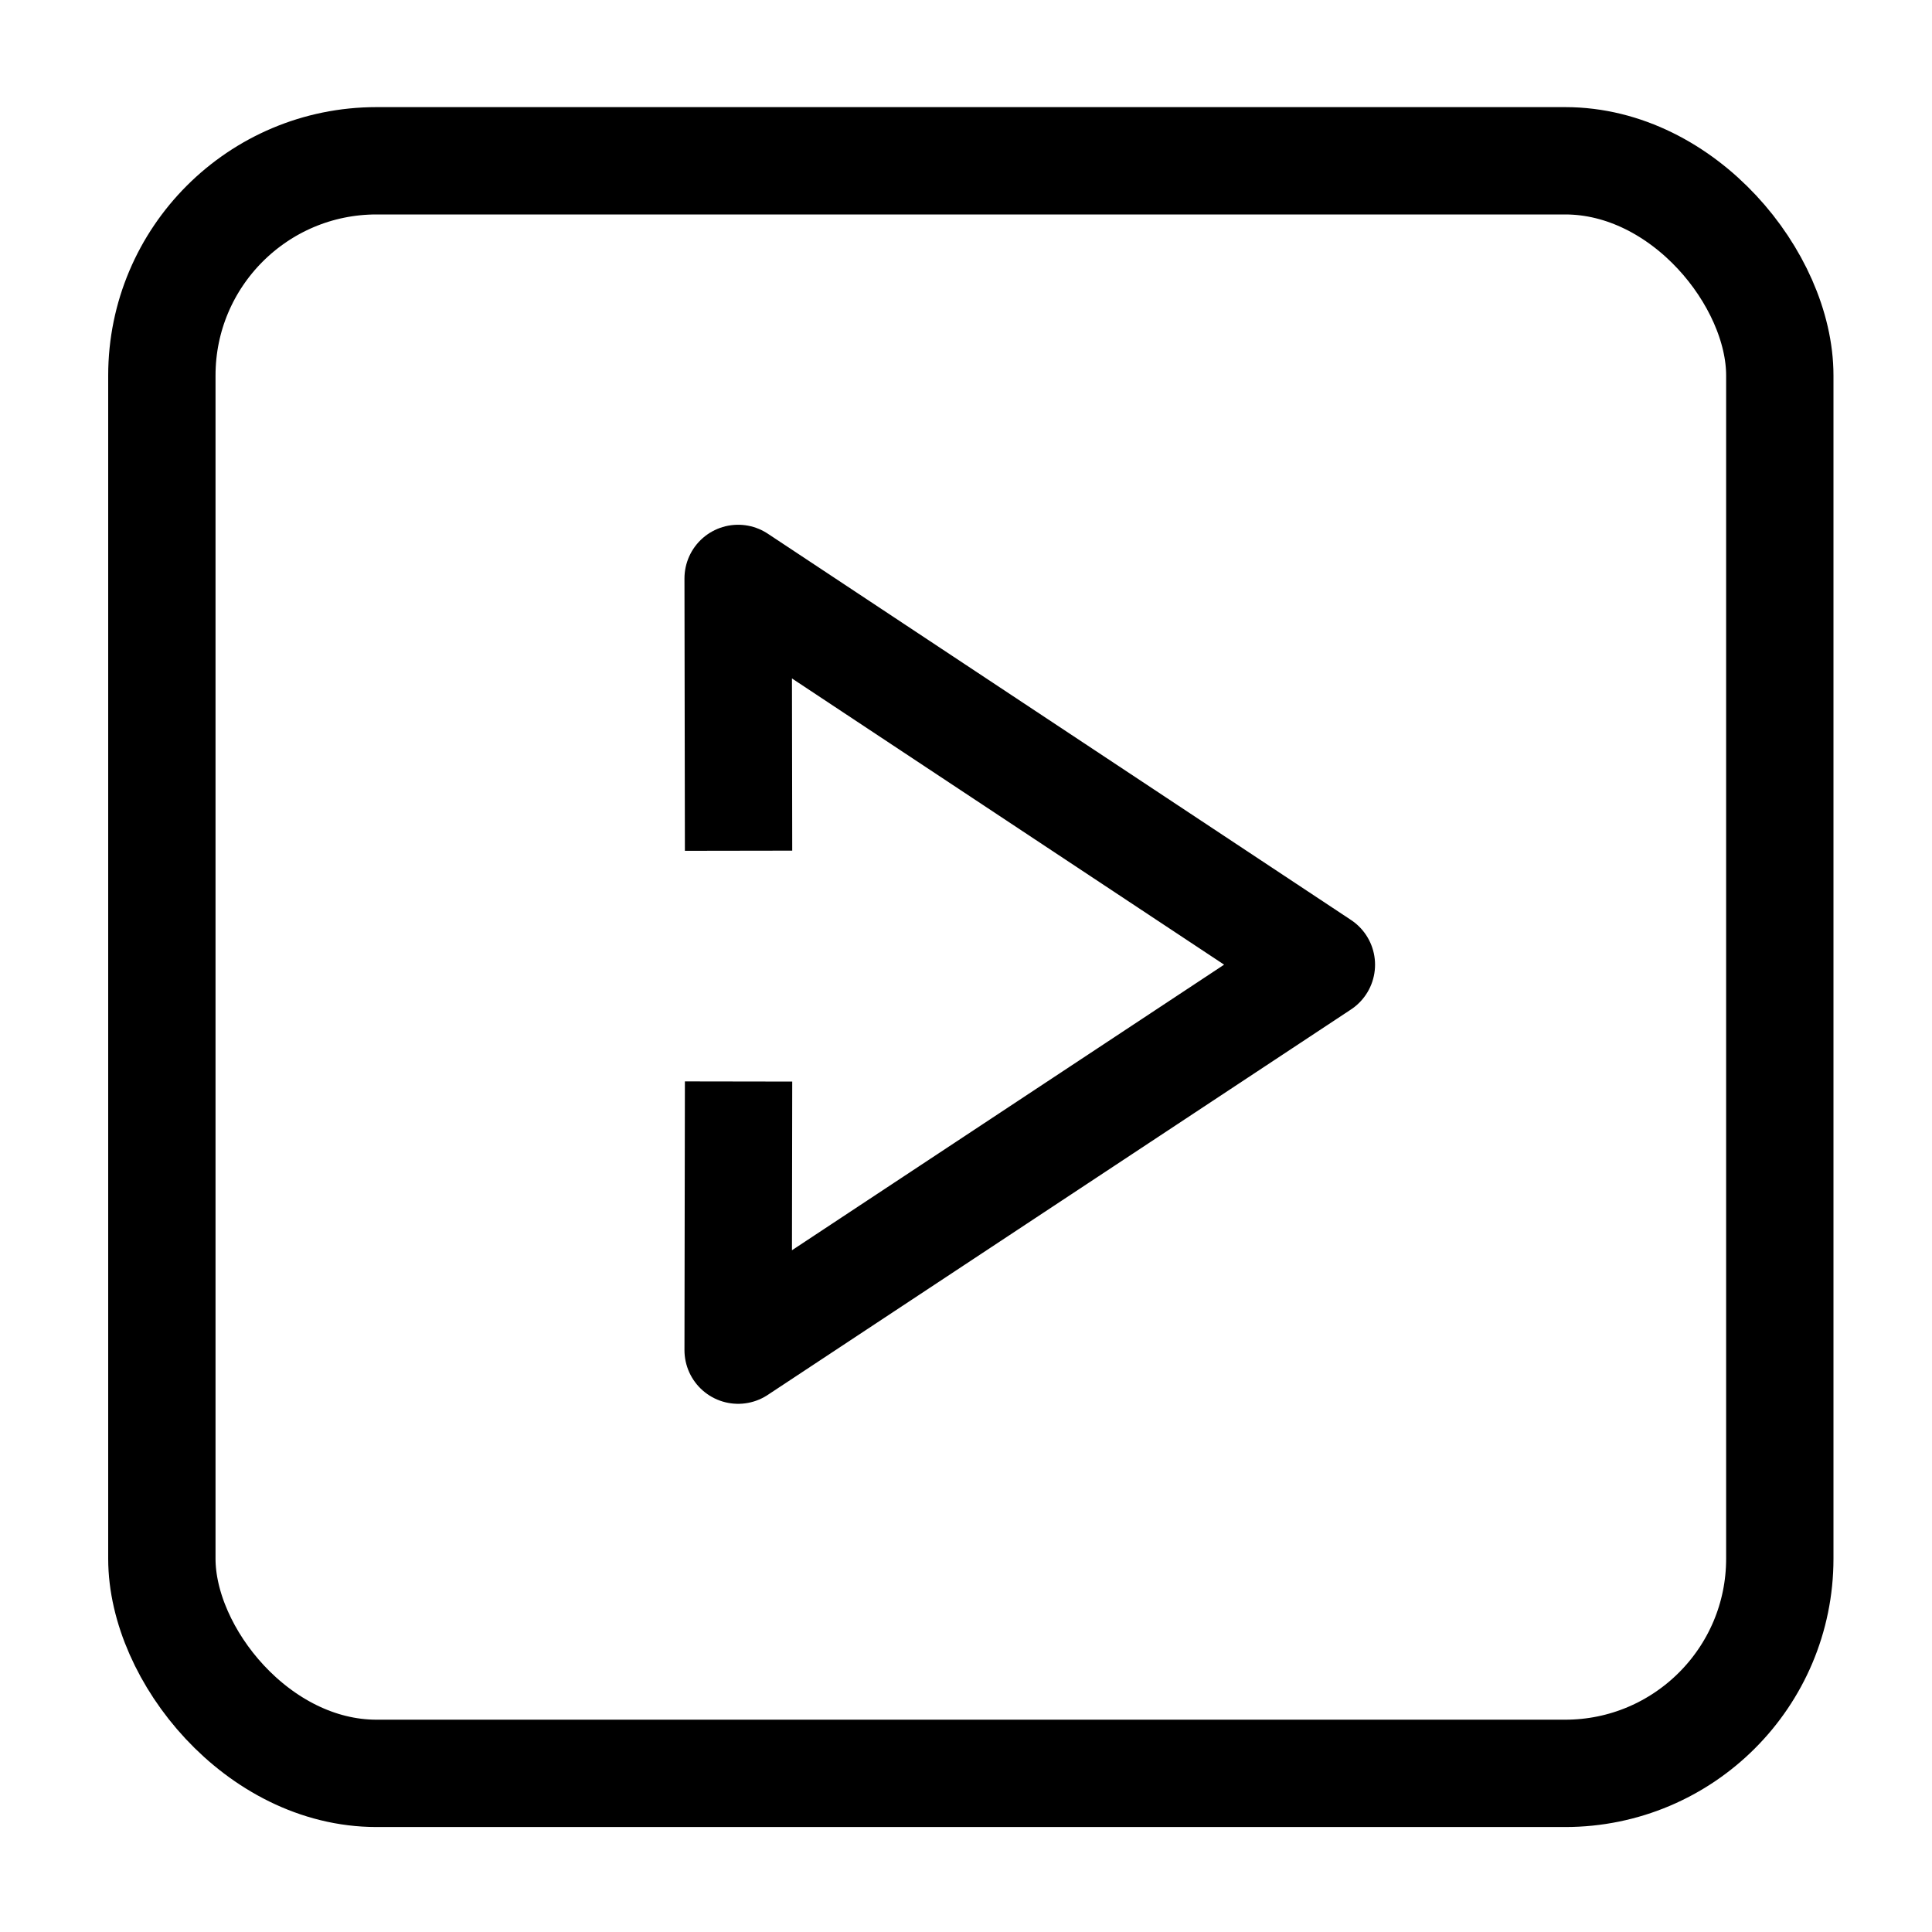 <svg xmlns="http://www.w3.org/2000/svg" width="18" height="18" viewBox="0 0 18 18">
  <g fill="none" fill-rule="evenodd" stroke="currentColor" transform="translate(.64 .64)">
    <path stroke-linejoin="round" d="M6.241 9.436l-.004 2.503 5.434-3.591-5.434-3.599.004 2.537"/>
    <rect width="15.074" height="15.024" x=".868" y=".858" rx="2"/>
  </g>
</svg>
